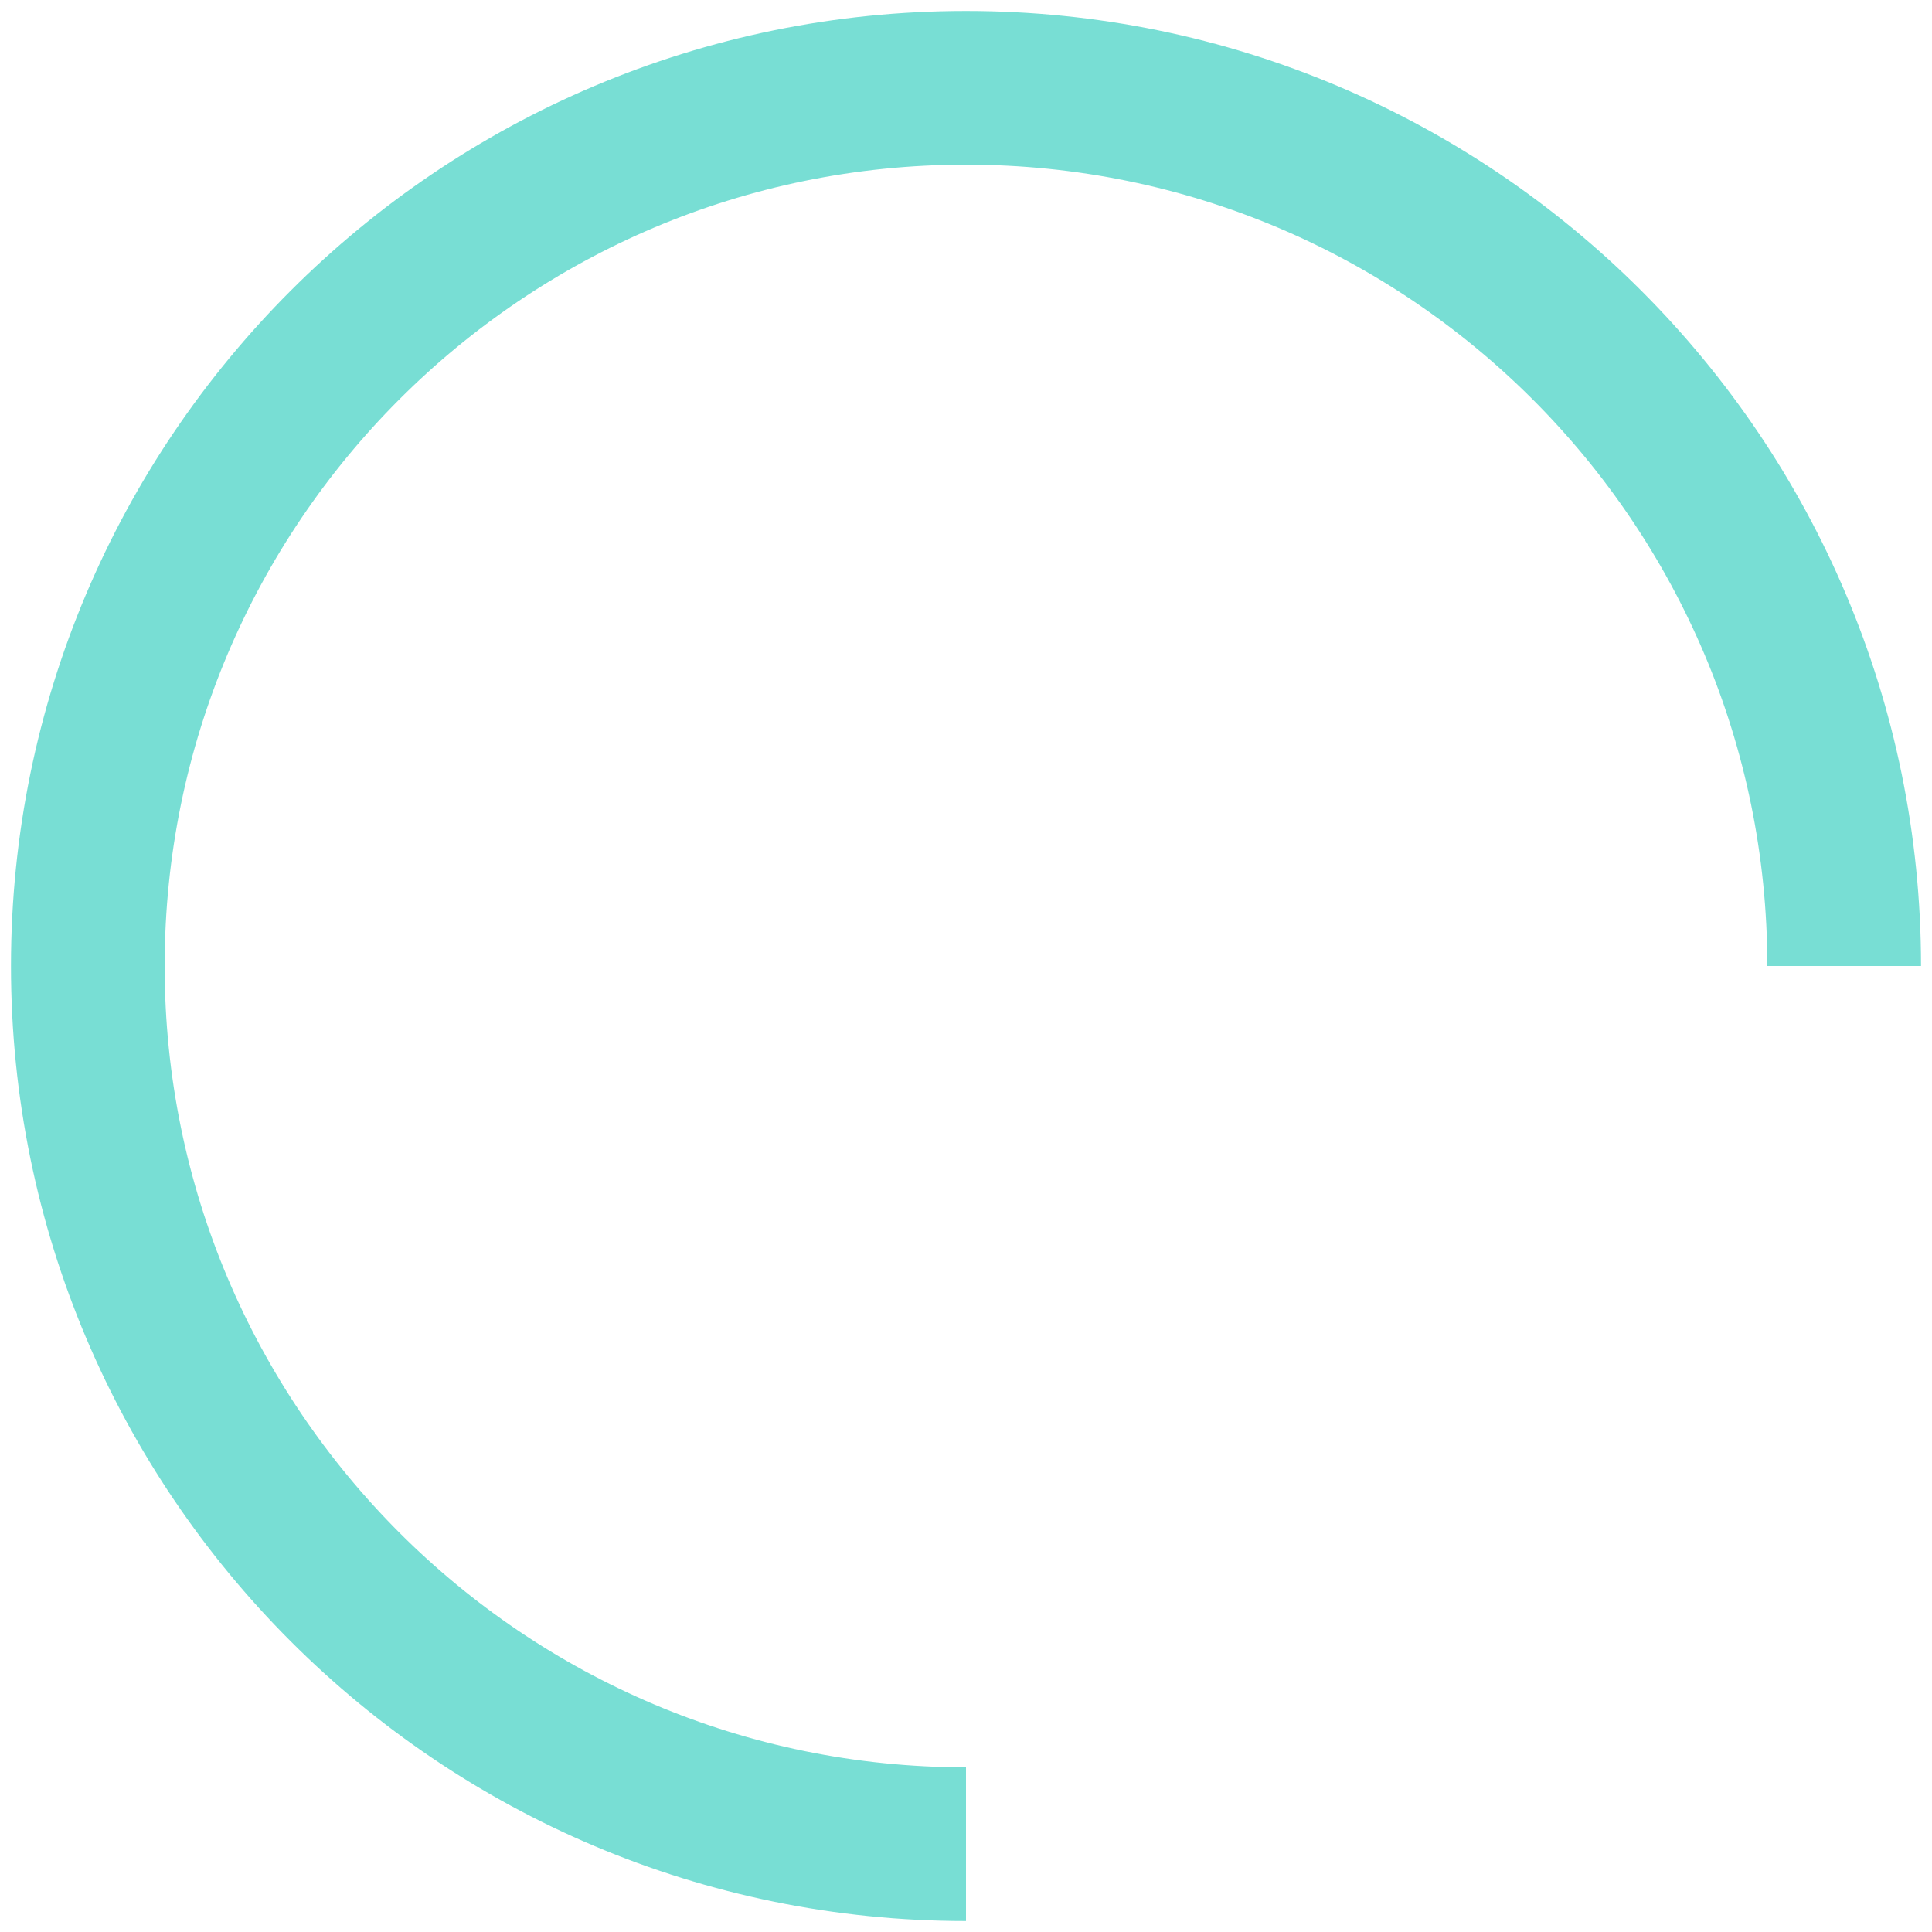 <svg width="88" height="88" viewBox="0 0 88 88" fill="none" xmlns="http://www.w3.org/2000/svg">
<path d="M44 84C21.909 84 4 66.091 4 44C4 21.909 21.909 4 44 4C66.091 4 84 21.909 84 44" stroke="#78DED4" stroke-width="7"/>
</svg>
